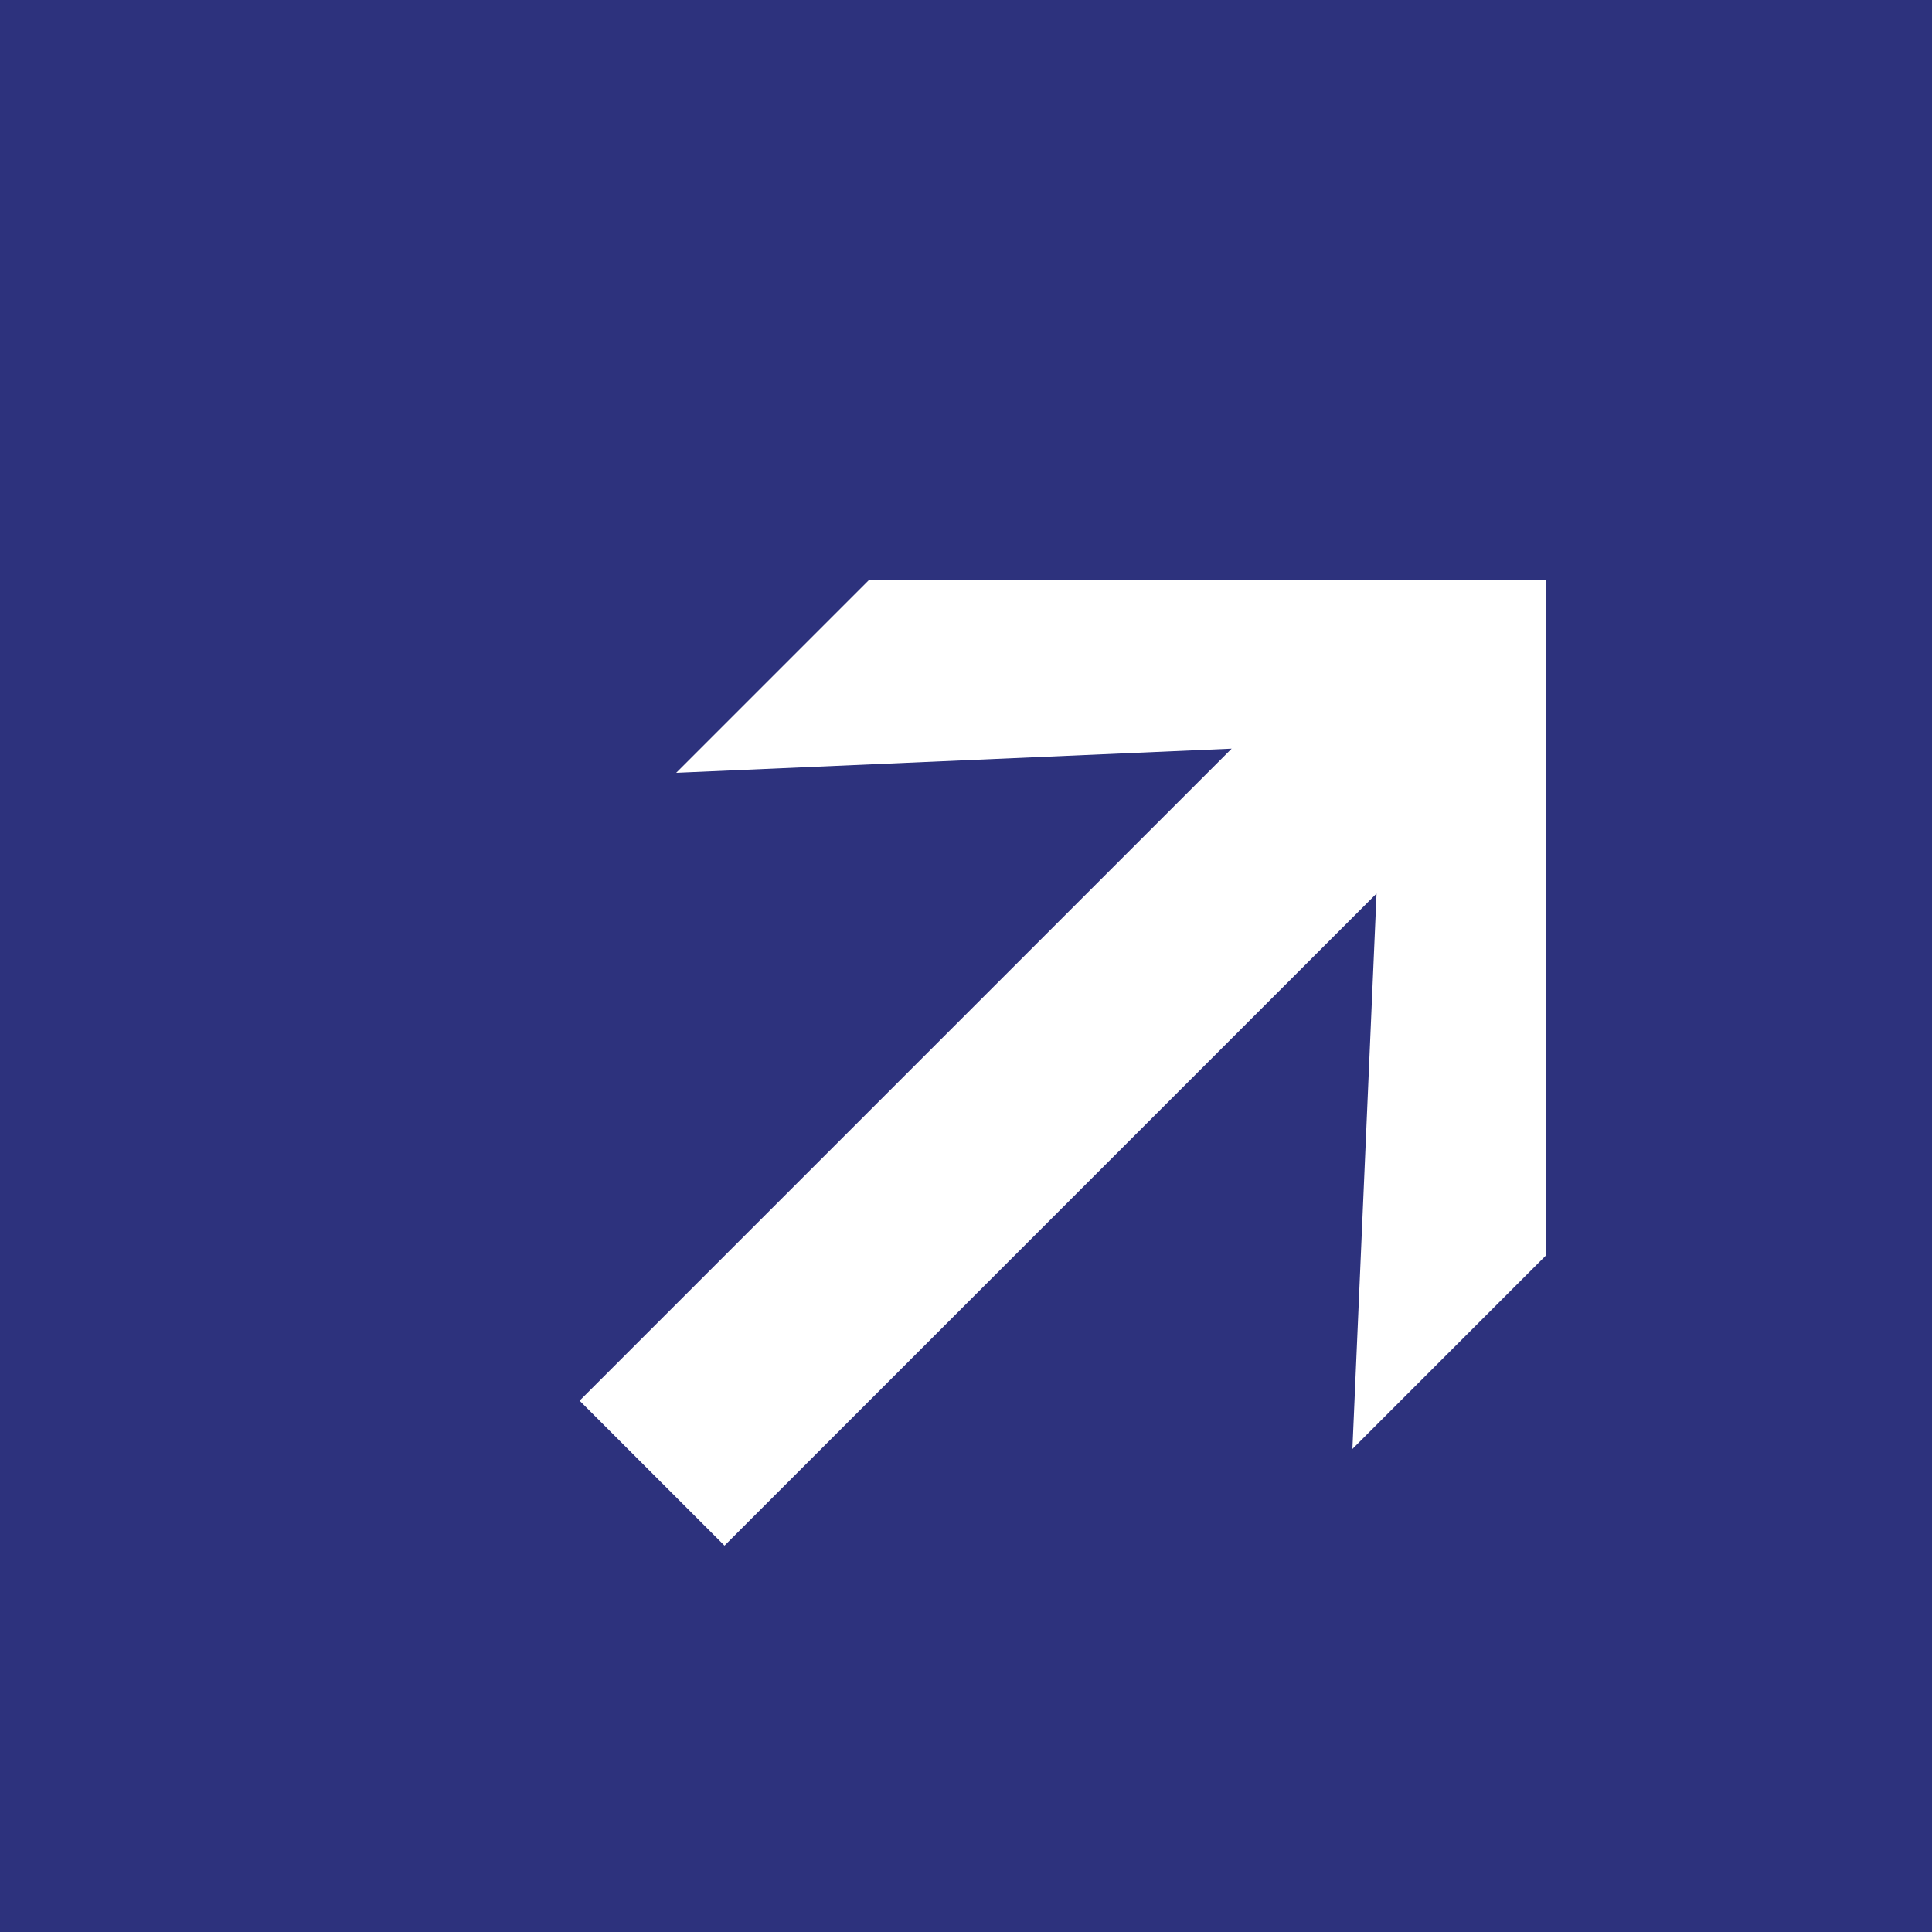 <svg class="color-immutable" width="30" height="30" viewBox="0 0 30 30" fill="none" xmlns="http://www.w3.org/2000/svg"><rect x="0" y="0" width="30" height="30" fill="#808080" stroke="none"/><g clip-path="url(#a)"><path d="M30 0H0v30h30V0Z" fill="#2D327D"/><path d="m10.5 12 3-3H24v10.5l-3 3 .375-8.625L11.25 24 9 21.75l10.125-10.125L10.5 12Z" fill="#fff"/></g><defs><clipPath id="a"><path fill="#fff" d="M0 0h30v30H0z"/></clipPath></defs></svg>
